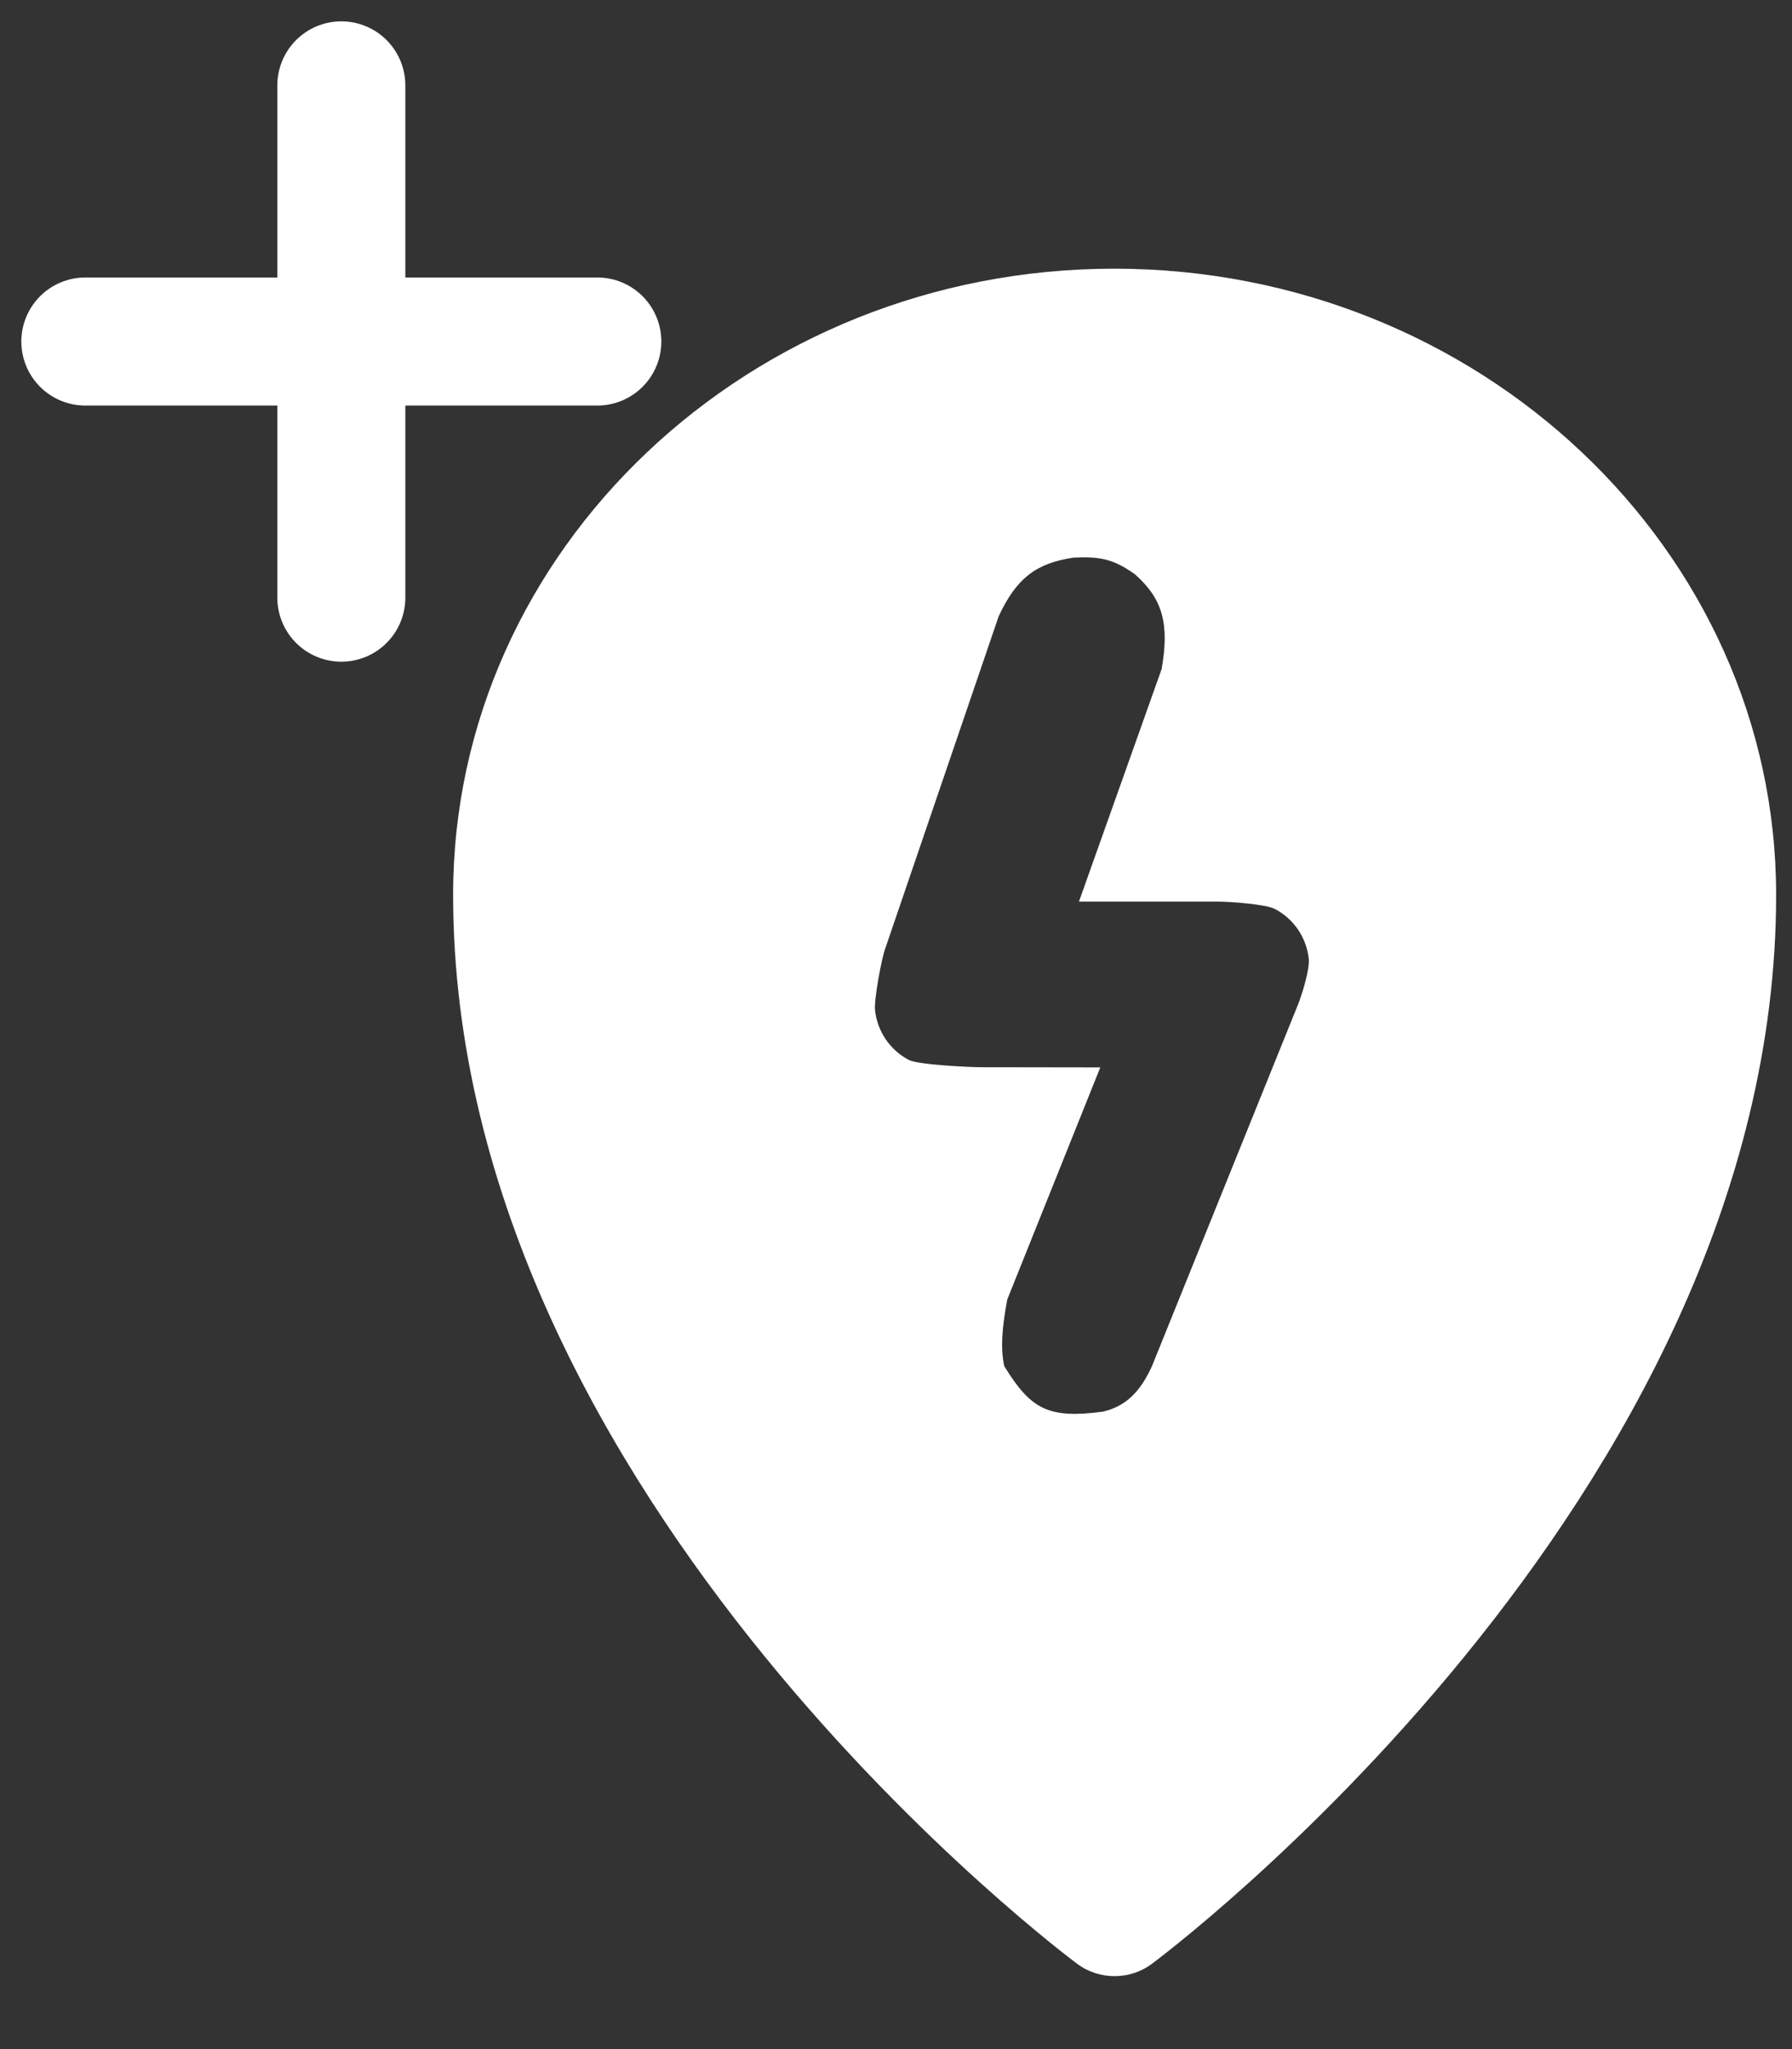 <svg width="21" height="24" viewBox="0 0 21 24" fill="none" xmlns="http://www.w3.org/2000/svg">
<rect x="0" y="0" width="21" height="24" fill="#333333" stroke="none"/>
<path fill-rule="evenodd" clip-rule="evenodd" d="M5.31 10.481C5.31 6.438 8.786 3.147 13.058 3.147C17.33 3.147 20.814 6.438 20.814 10.481C20.814 17.593 13.5 23 13.5 23C13.243 23.194 12.879 23.194 12.622 23C12.622 23 5.31 17.593 5.31 10.481ZM12.644 10.56L13.613 7.836C13.706 7.306 13.625 7.015 13.301 6.727C13.052 6.549 12.892 6.516 12.583 6.531C12.156 6.593 11.915 6.761 11.703 7.219L10.379 11.095C10.333 11.209 10.241 11.709 10.254 11.831C10.267 11.953 10.31 12.07 10.379 12.172C10.448 12.274 10.541 12.357 10.649 12.414C10.758 12.472 11.377 12.5 11.5 12.5L12.894 12.502L11.804 15.22C11.743 15.547 11.723 15.783 11.768 16C12.082 16.51 12.286 16.618 12.925 16.534C13.194 16.47 13.361 16.304 13.5 16L15.212 11.763C15.258 11.649 15.35 11.352 15.337 11.23C15.324 11.108 15.281 10.991 15.212 10.889C15.143 10.787 15.05 10.704 14.941 10.647C14.833 10.589 14.402 10.56 14.279 10.56H12.894H12.644Z" fill="white"/>
<path d="M1 4H7" stroke="white" stroke-width="1.5" stroke-linecap="round"/>
<path d="M4 7V1" stroke="white" stroke-width="1.5" stroke-linecap="round"/>
</svg>
